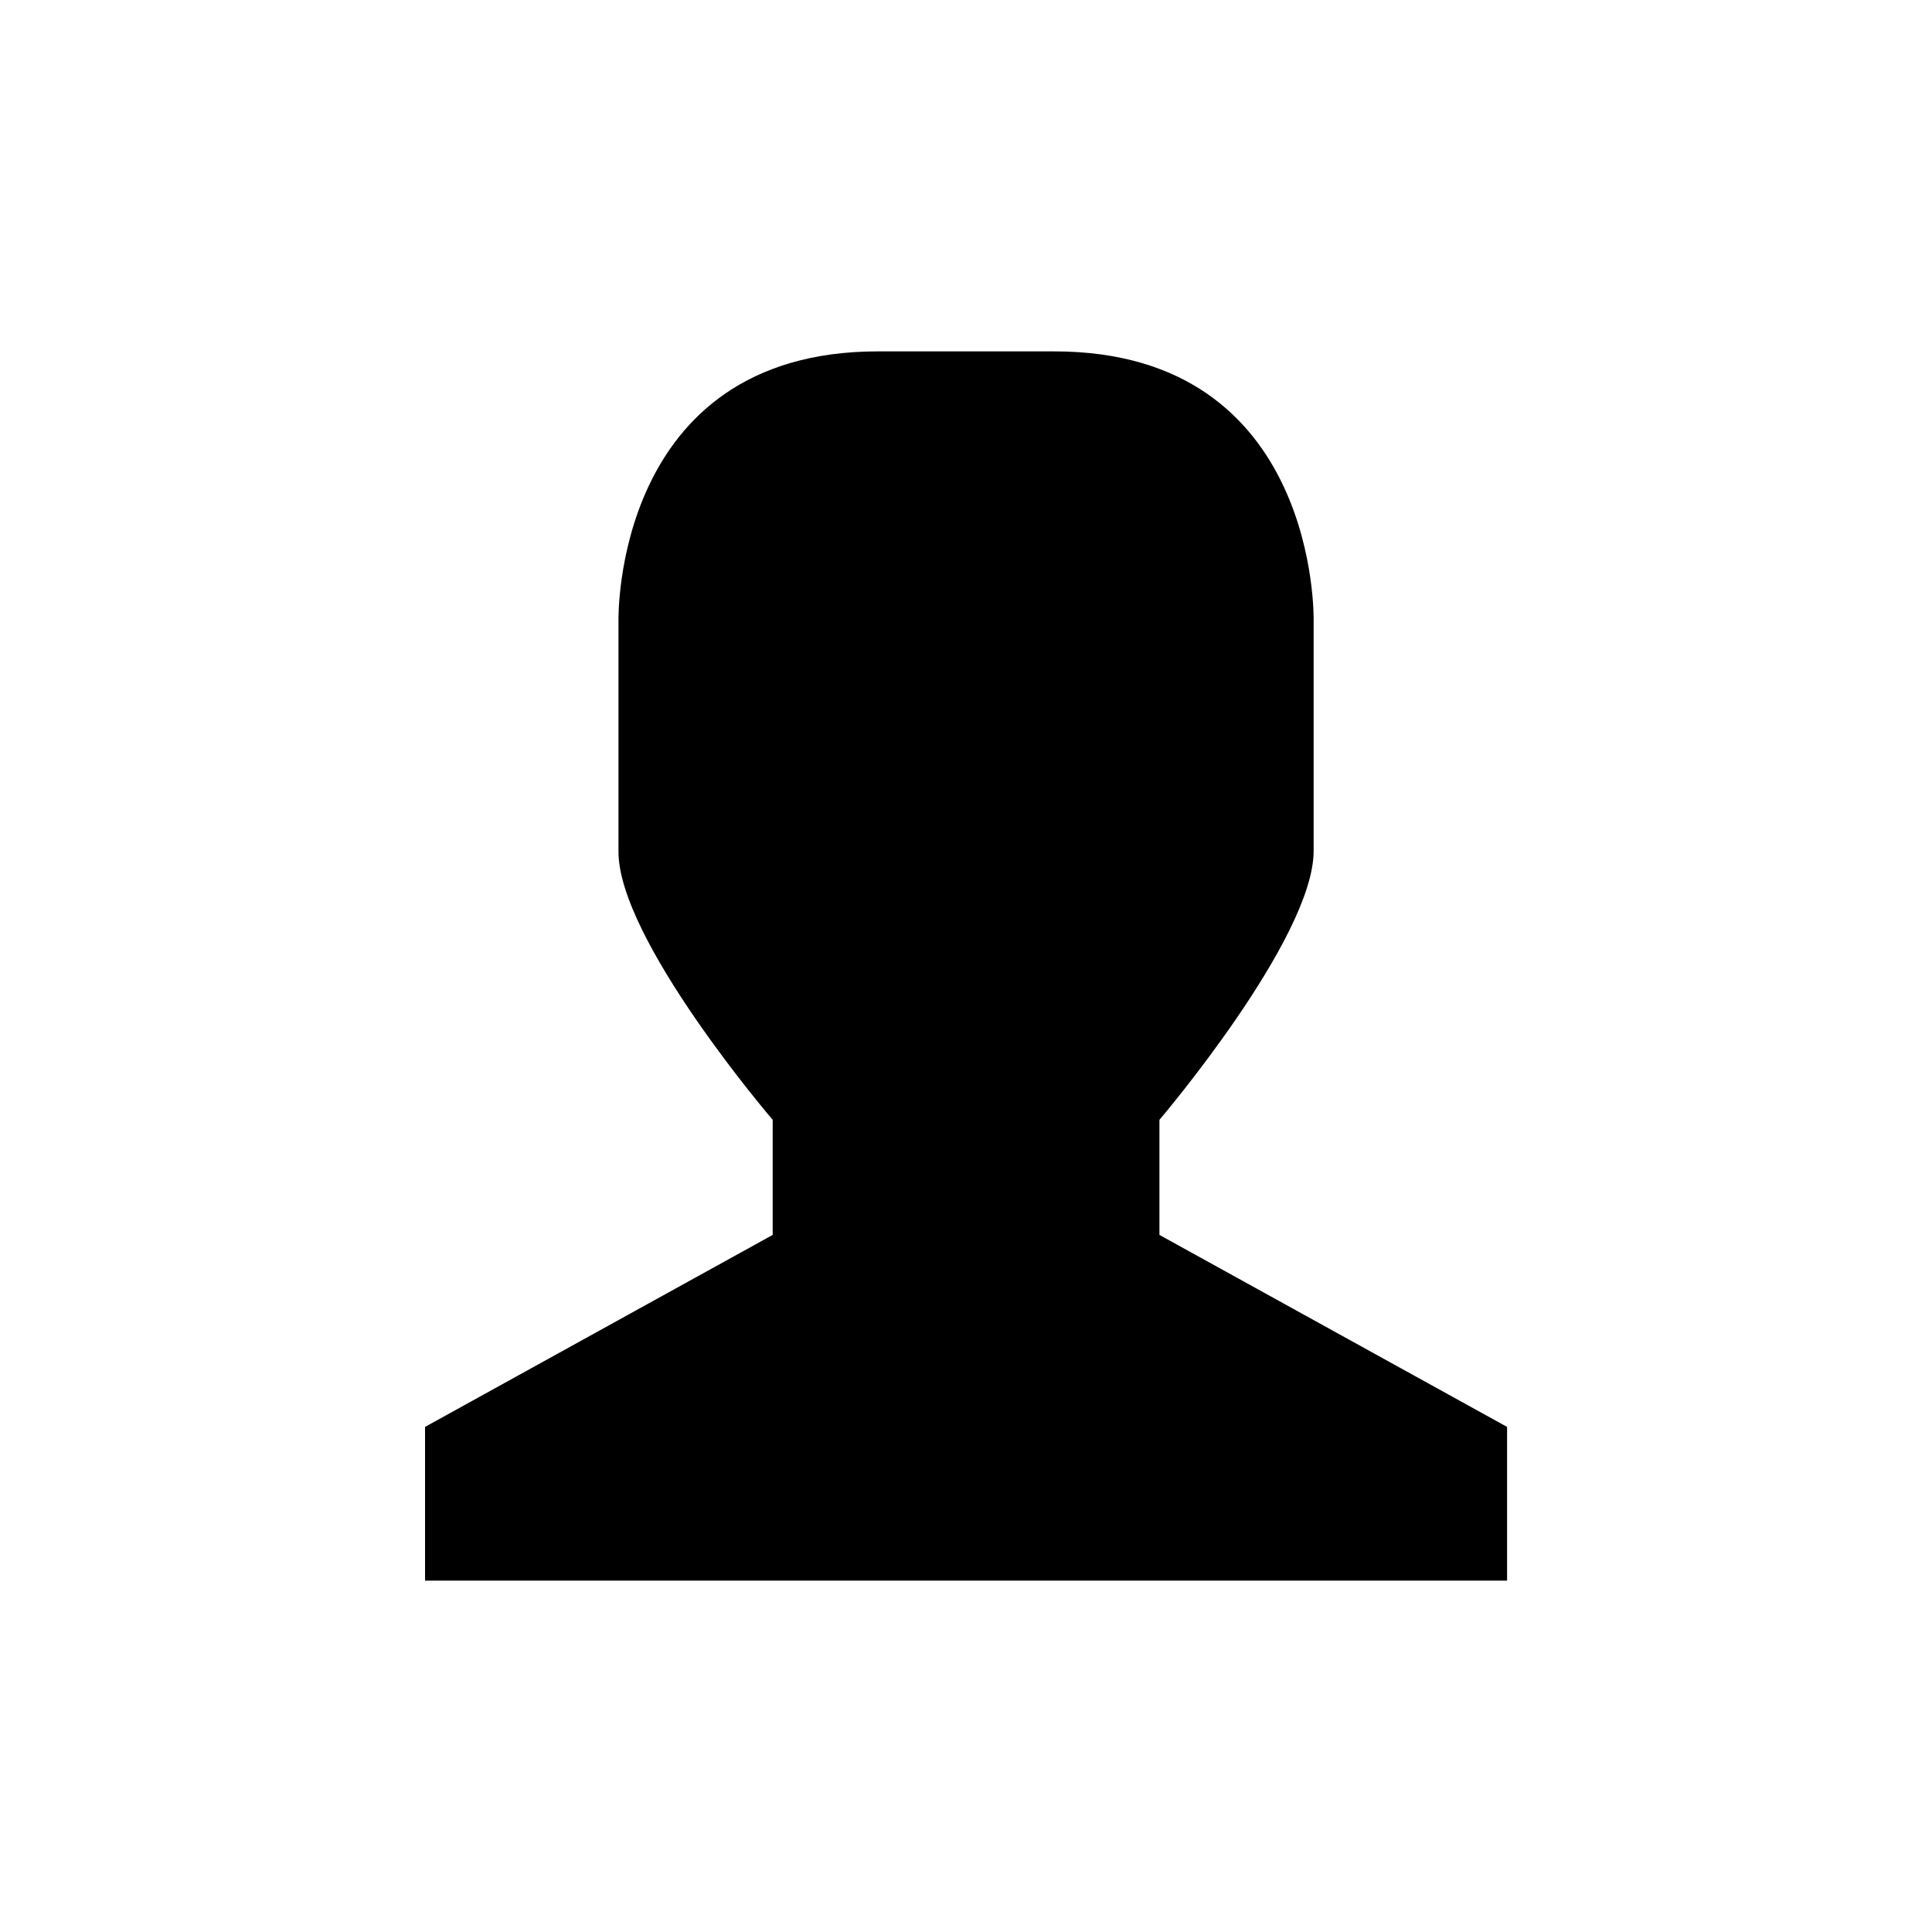 <svg viewBox="0 0 16 16" xmlns="http://www.w3.org/2000/svg">
 <path d="m7.27 2.91h1.461c2.195 0 2.148 2.227 2.148 2.227v1.91c0 0.727-1.277 2.227-1.277 2.227v0.953l2.879 1.59v1.273h-8.961v-1.273l2.879-1.59v-0.953s-1.285-1.5-1.277-2.227v-1.91s-0.047-2.227 2.148-2.227z" fill="#000000"/>
</svg>
